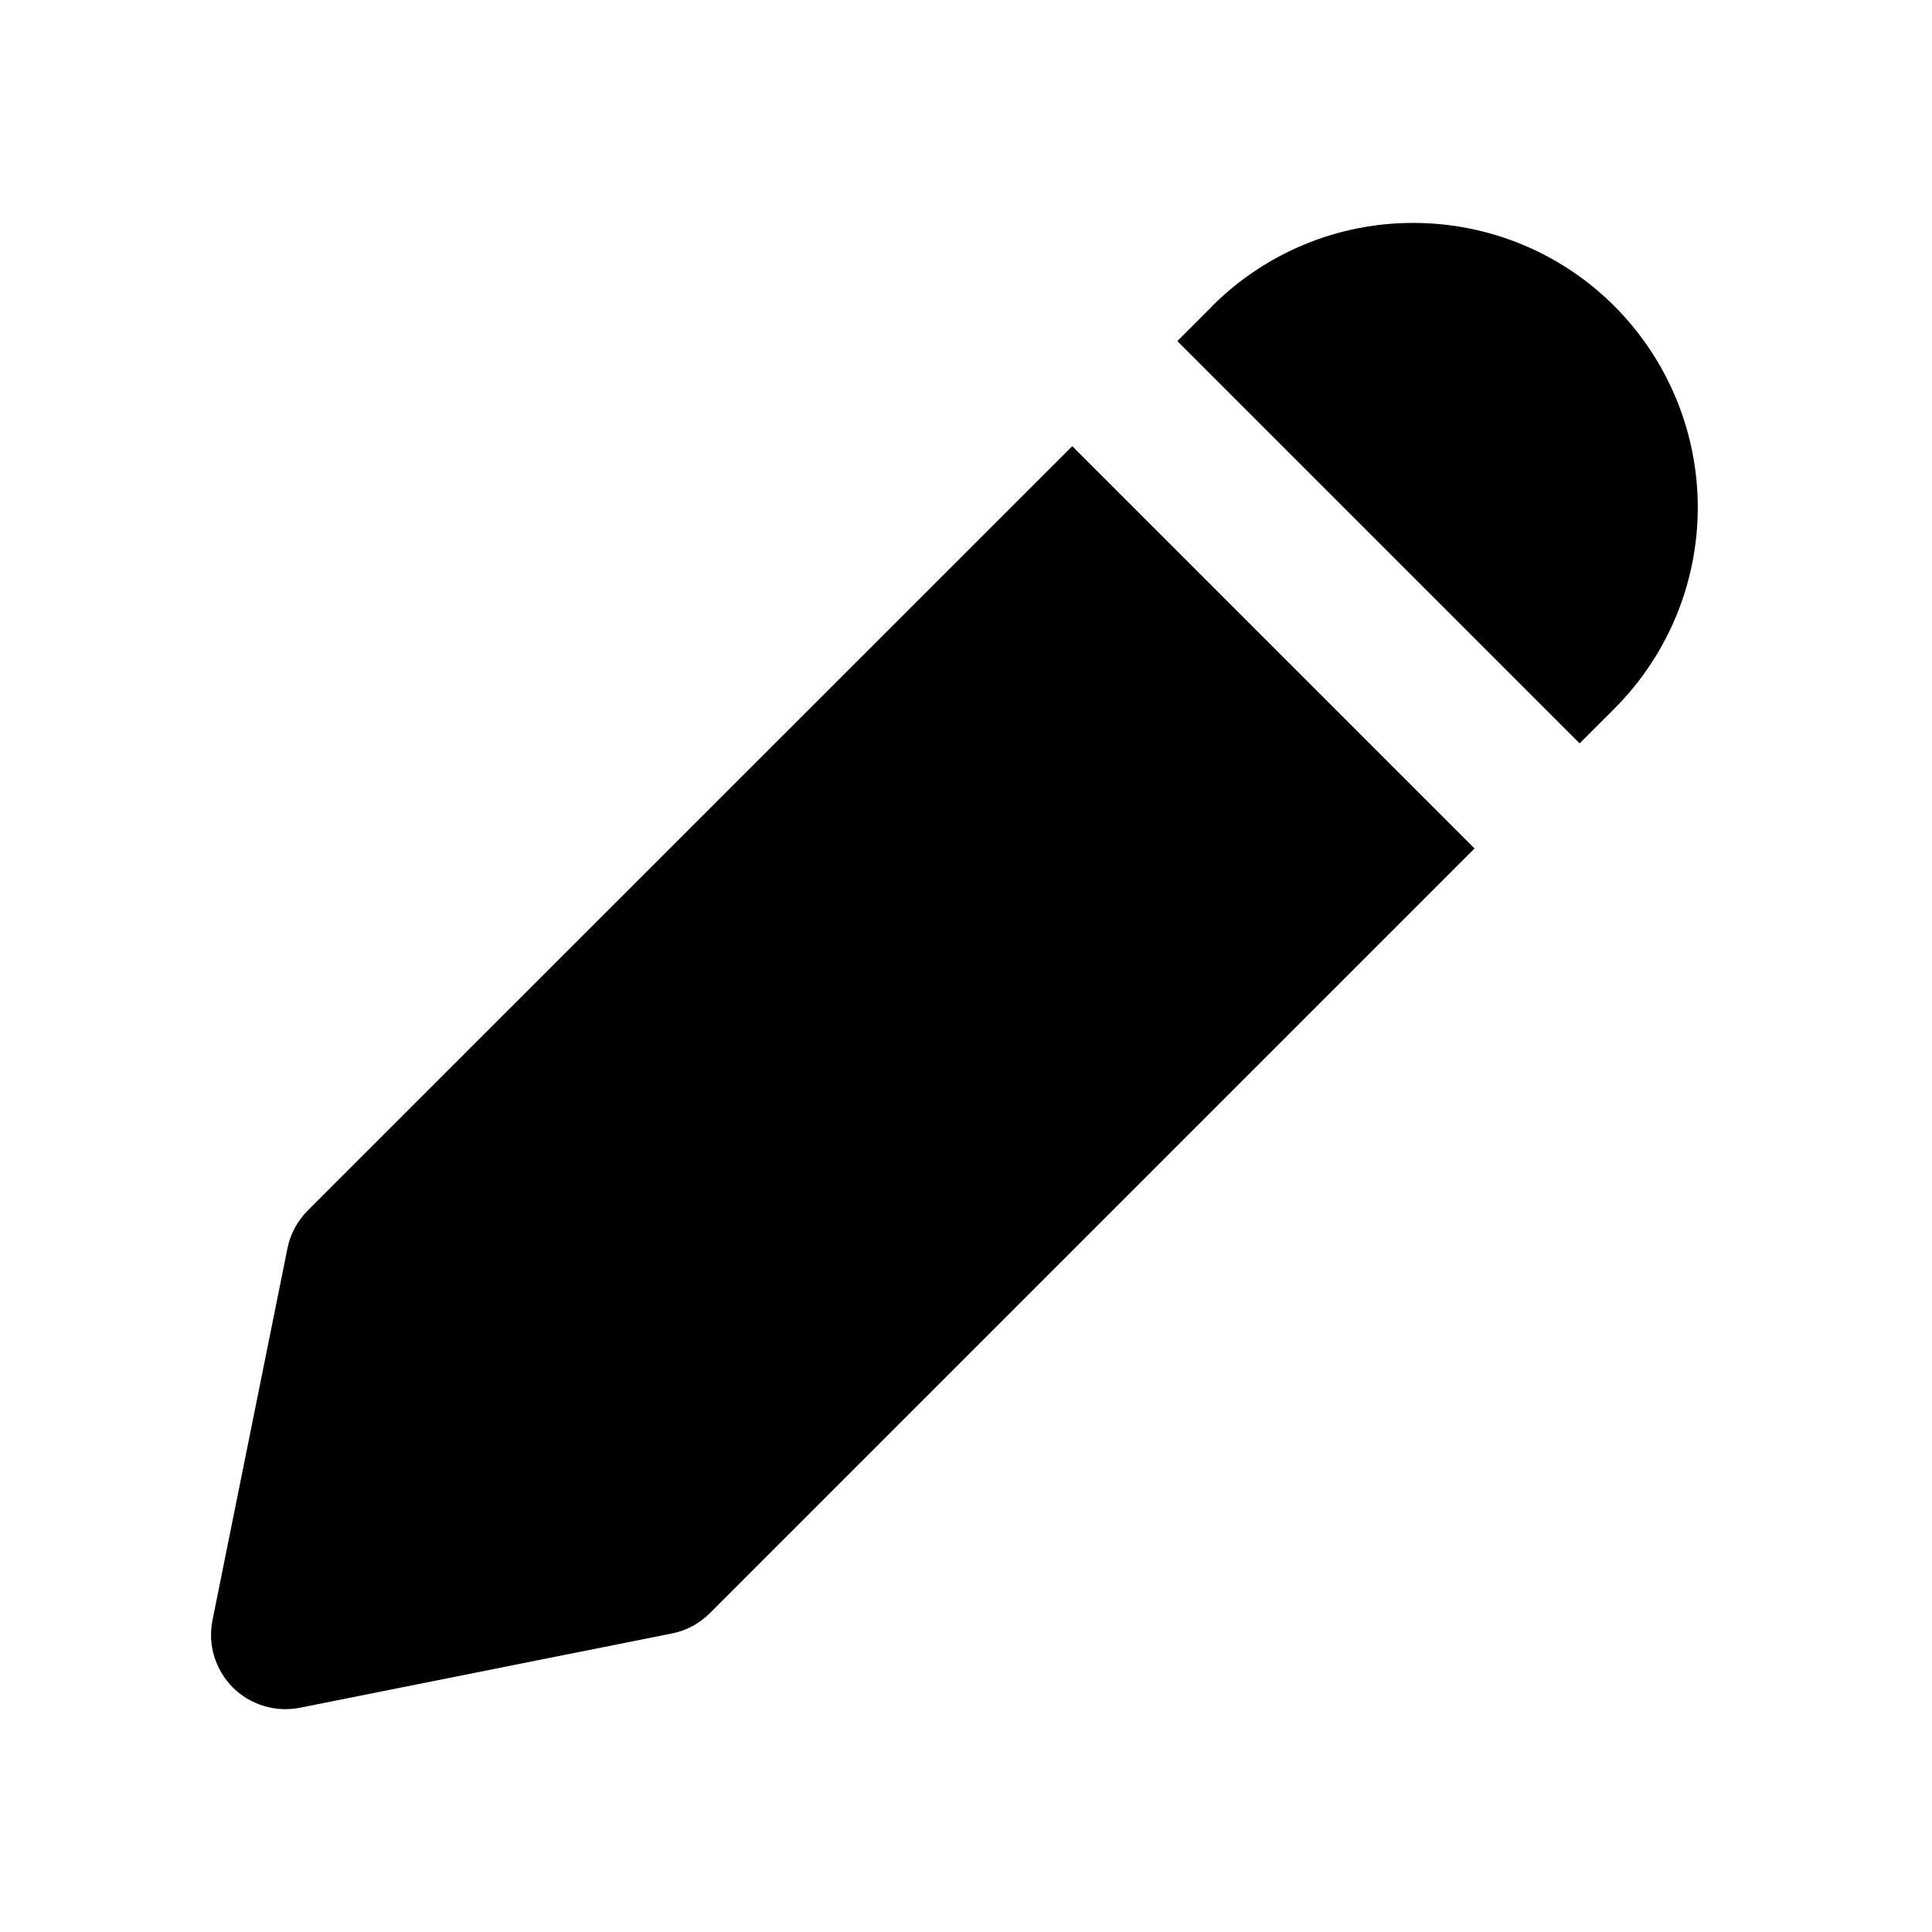 <svg width="13" height="13" viewBox="0 0 13 13" fill="none" xmlns="http://www.w3.org/2000/svg">
<path d="M8.156 2.06C8.515 1.701 9.002 1.499 9.51 1.5C10.018 1.5 10.505 1.701 10.864 2.061C11.222 2.42 11.424 2.907 11.424 3.414C11.424 3.922 11.222 4.409 10.863 4.768L10.629 5.002L7.922 2.295L8.156 2.061V2.06ZM7.215 3.002L2.07 8.146C2.001 8.216 1.953 8.304 1.934 8.401L1.43 10.901C1.414 10.982 1.417 11.065 1.441 11.144C1.465 11.223 1.508 11.295 1.566 11.354C1.624 11.412 1.696 11.455 1.775 11.479C1.854 11.503 1.937 11.507 2.018 11.491L4.522 10.991C4.619 10.972 4.707 10.924 4.777 10.854L9.922 5.709L7.215 3.002Z" fill="black"/>
</svg>
